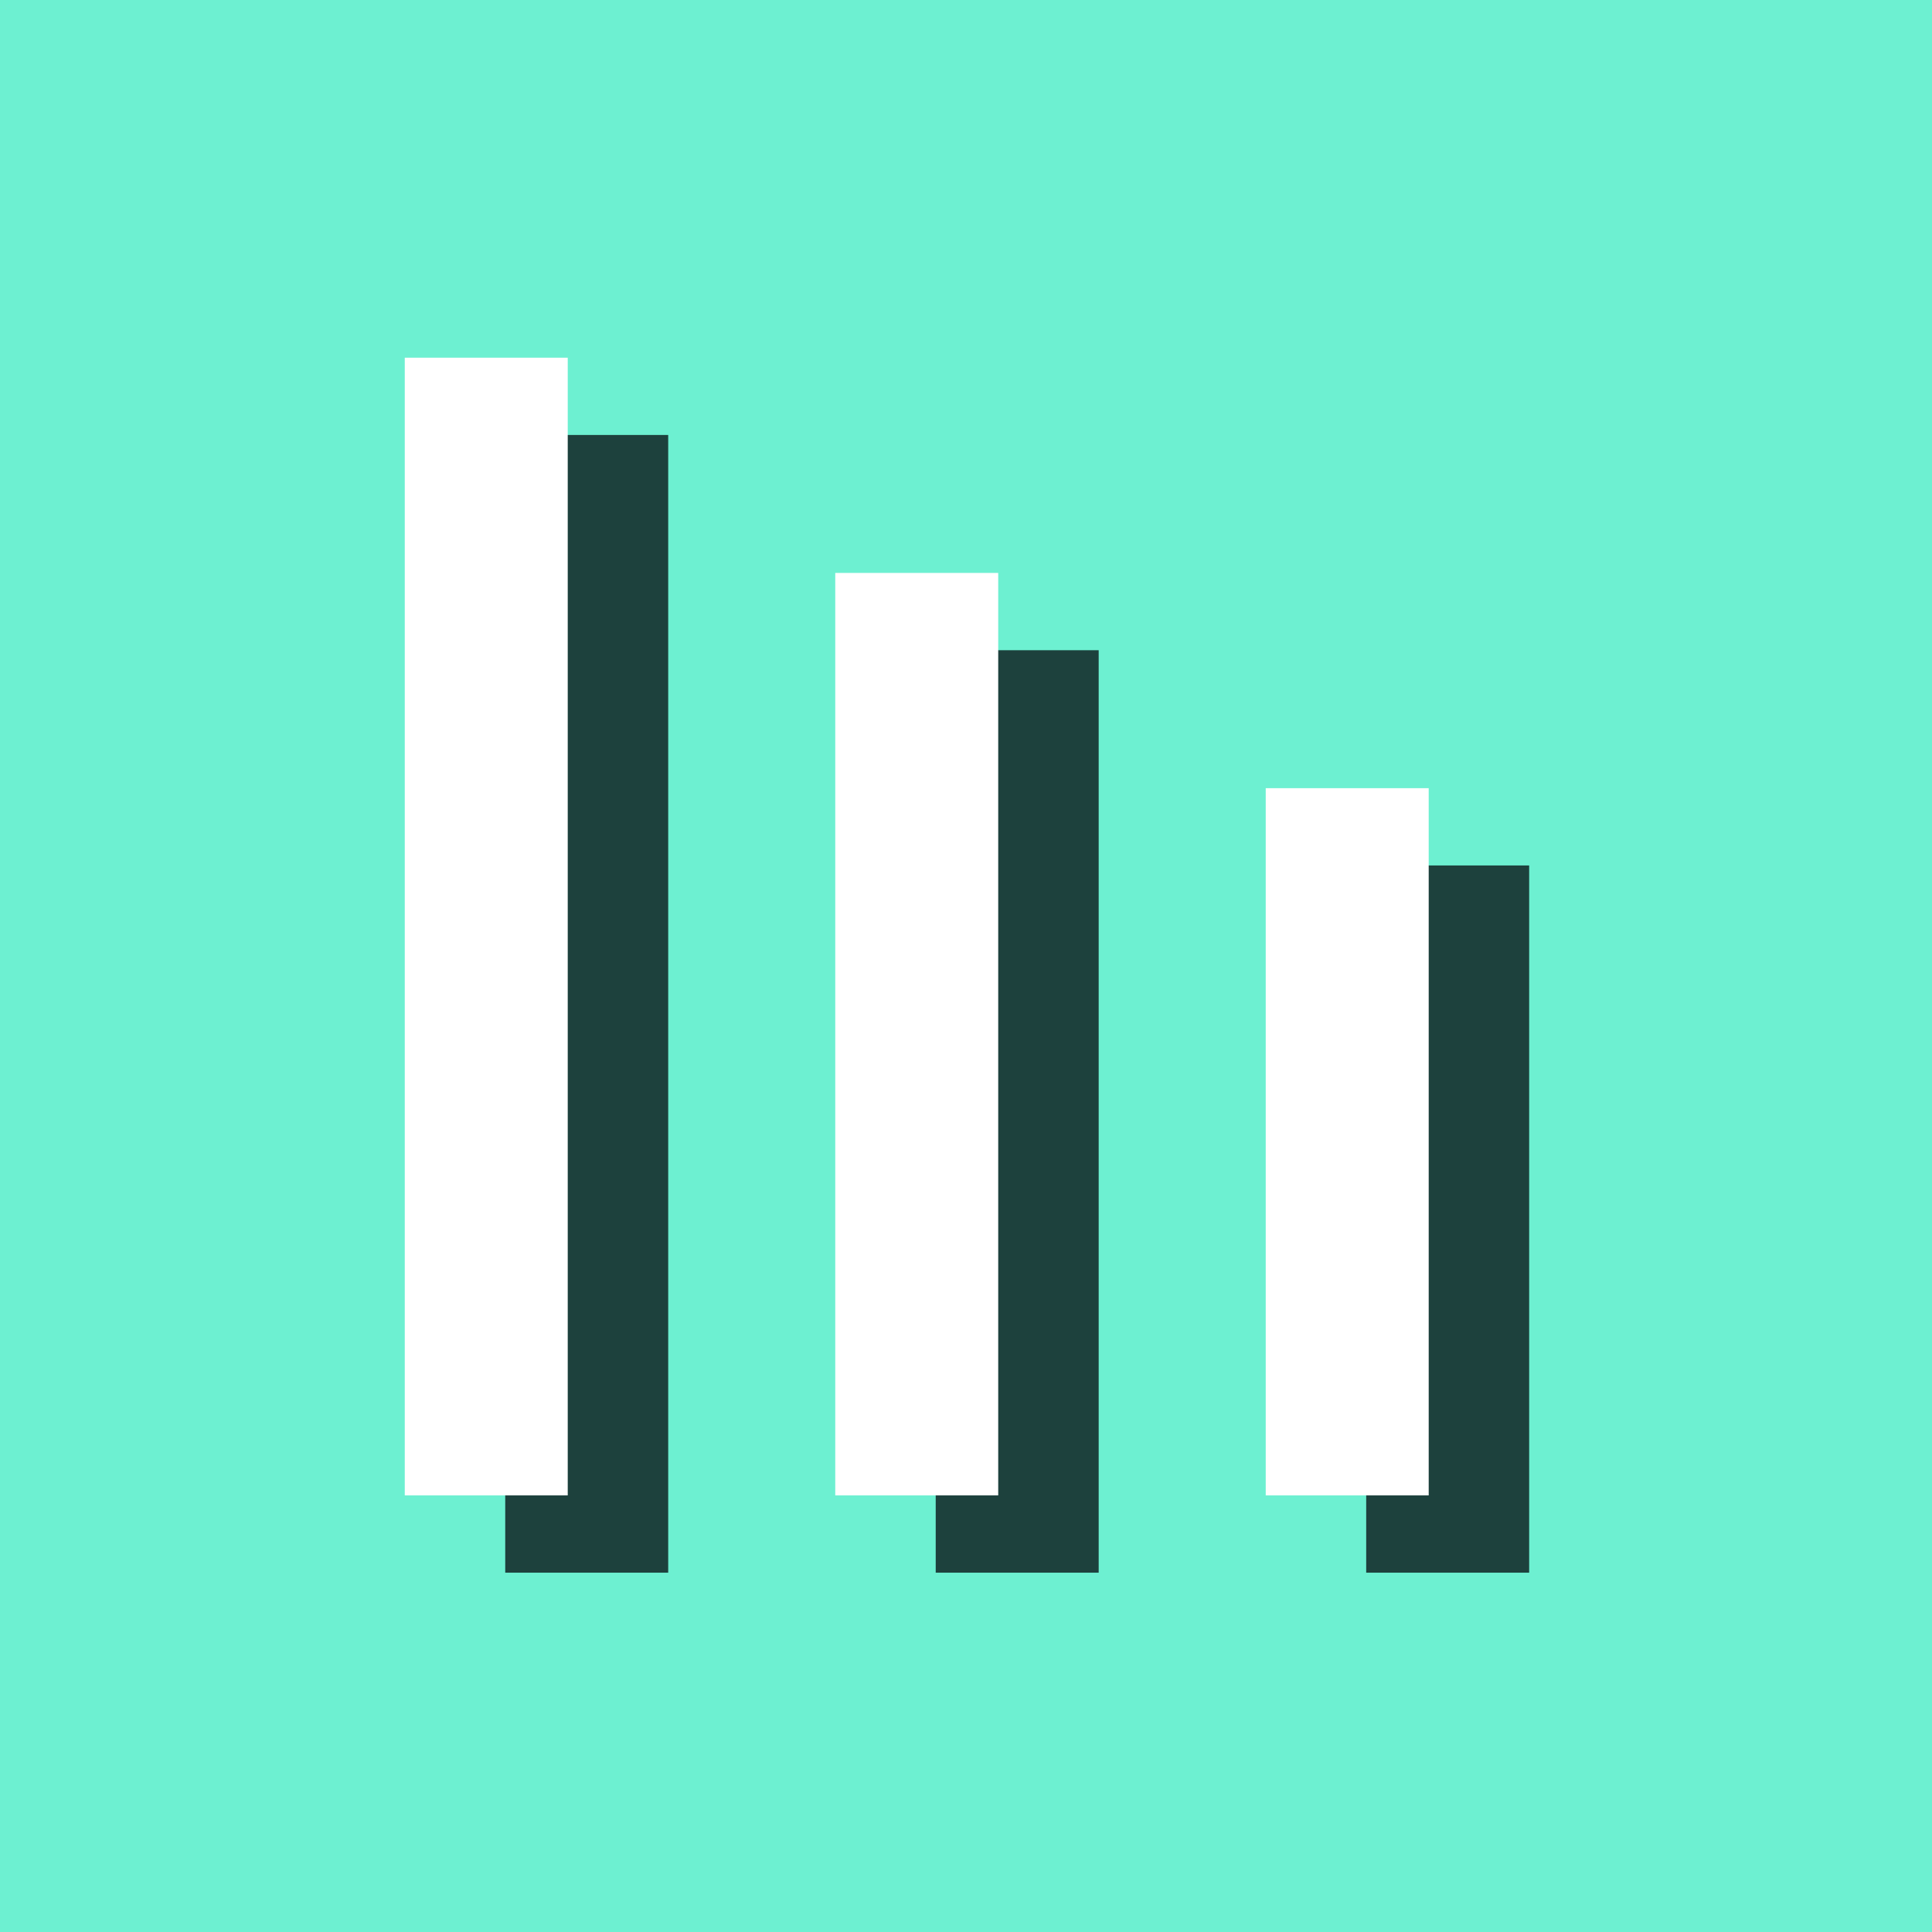 <svg width="500" height="500" viewBox="0 0 500 500" fill="none" xmlns="http://www.w3.org/2000/svg">
<rect width="500" height="500" fill="#6DF0D1"/>
<rect width="42.176" height="294.437" transform="translate(130.754 112.57)" fill="#1D413D"/>
<rect width="42.176" height="238.732" transform="translate(242.162 168.275)" fill="#1D413D"/>
<rect width="42.176" height="183.028" transform="translate(353.57 223.979)" fill="#1D413D"/>
<rect width="42.176" height="294.437" transform="translate(104.754 92.57)" fill="white"/>
<rect width="42.176" height="238.732" transform="translate(216.162 148.275)" fill="white"/>
<rect width="42.176" height="183.028" transform="translate(327.57 203.979)" fill="white"/>
</svg>
